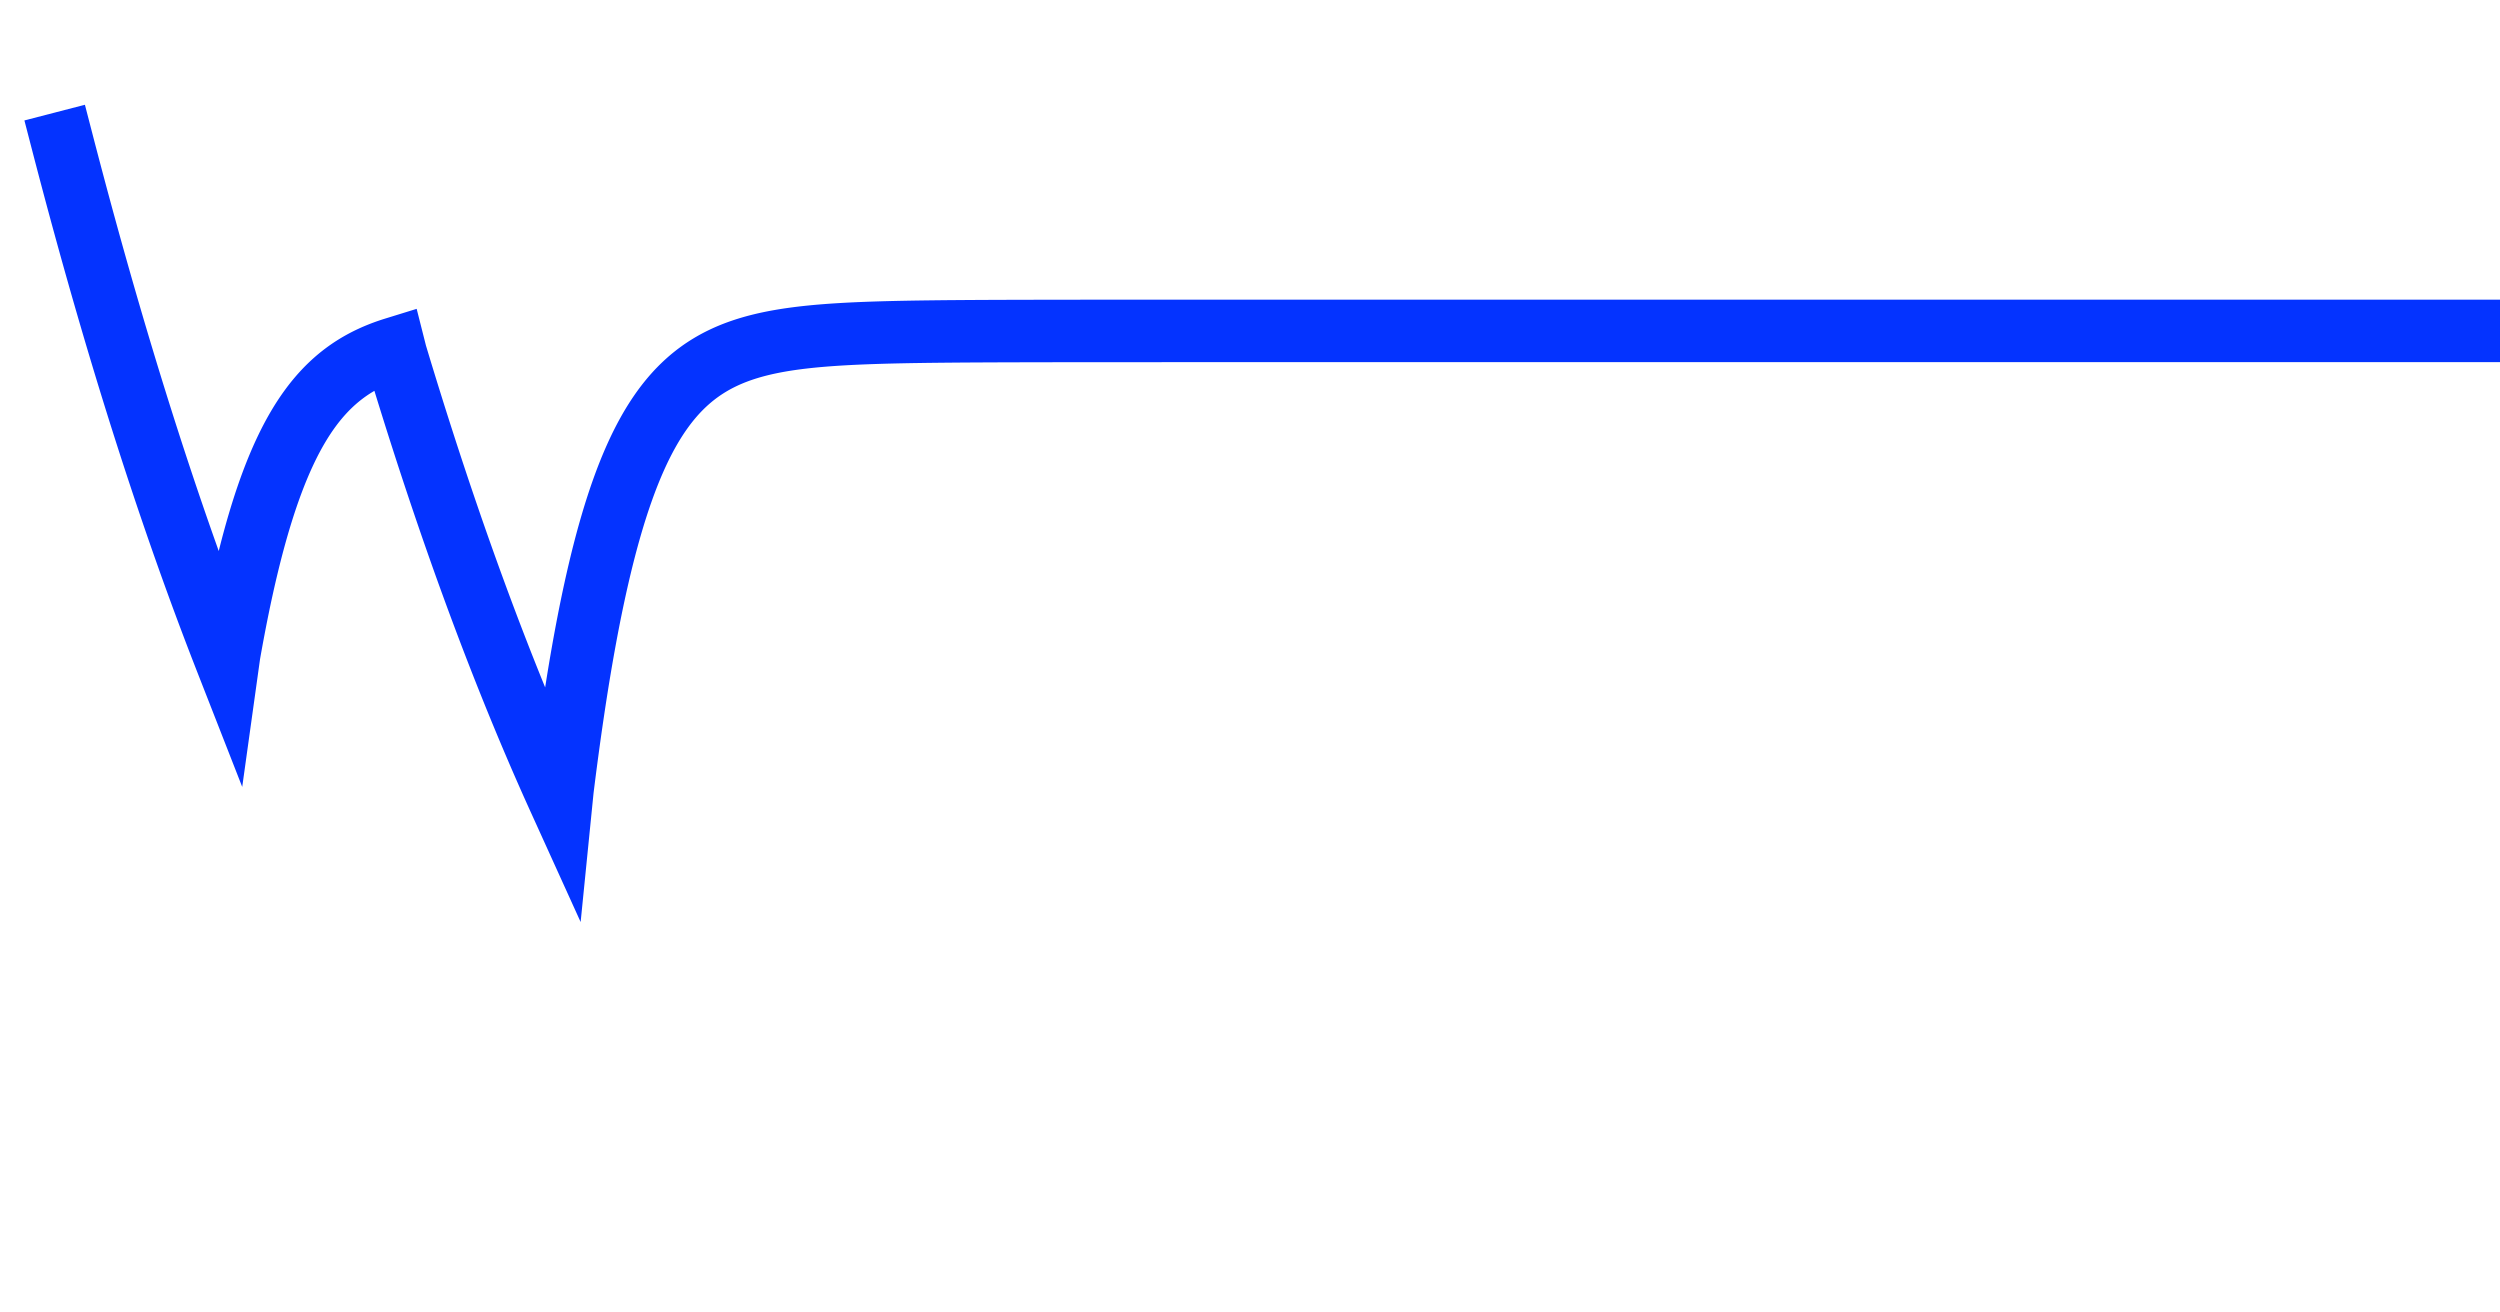 <svg class="svg-box-content" width="1200" height="630" style="
    /* border: solid; */
" version="1.1" xmlns="http://www.w3.org/2000/svg" xmlns:xlink="http://www.w3.org/1999/xlink"><g transform="scale(3)translate(10,-20)"><g><path d="M0,42.857L0.222,43.713L0.444,44.565L0.667,45.415L0.889,46.262L1.111,47.106L1.333,47.946L1.556,48.784L1.778,49.619L2,50.451L2.222,51.28L2.444,52.107L2.667,52.93L2.889,53.75L3.111,54.568L3.333,55.383L3.556,56.194L3.778,57.004L4,57.81L4.222,58.613L4.444,59.414L4.667,60.212L4.889,61.007L5.111,61.799L5.333,62.588L5.556,63.375L5.778,64.159L6,64.94L6.222,65.719L6.444,66.494L6.667,67.267L6.889,68.038L7.111,68.805L7.333,69.57L7.556,70.333L7.778,71.092L8,71.849L8.222,72.604L8.444,73.355L8.667,74.105L8.889,74.851L9.111,75.595L9.333,76.336L9.556,77.075L9.778,77.811L10,78.544L10.222,79.275L10.444,80.004L10.667,80.73L10.889,81.453L11.111,82.174L11.333,82.892L11.556,83.608L11.778,84.321L12,85.032L12.222,85.74L12.444,86.446L12.667,87.149L12.889,87.85L13.111,88.549L13.333,89.245L13.556,89.938L13.778,90.629L14,91.318L14.222,92.004L14.444,92.688L14.667,93.37L14.889,94.049L15.111,94.726L15.333,95.4L15.556,96.072L15.778,96.742L16,97.409L16.222,98.074L16.444,98.737L16.667,99.398L16.889,100.056L17.111,100.712L17.333,101.365L17.556,102.016L17.778,102.665L18,103.312L18.222,103.956L18.444,104.598L18.667,105.238L18.889,105.876L19.111,106.512L19.333,107.145L19.556,107.776L19.778,108.405L20,109.031L20.222,109.656L20.444,110.278L20.667,110.898L20.889,111.516L21.111,112.132L21.333,112.745L21.556,113.357L21.778,113.966L22,114.573L22.222,115.178L22.444,115.781L22.667,116.382L22.889,116.981L23.111,117.578L23.333,118.172L23.556,118.765L23.778,119.355L24,119.944L24.222,120.53L24.444,121.114L24.667,121.696L24.889,122.277L25.111,122.855L25.333,123.431L25.556,124.005L25.778,124.577L26,125.147L26.222,125.715L26.444,126.282L26.667,124.682L26.889,123.429L27.111,122.208L27.333,121.015L27.556,119.852L27.778,118.717L28,117.609L28.222,116.528L28.444,115.473L28.667,114.444L28.889,113.439L29.111,112.459L29.333,111.503L29.556,110.57L29.778,109.659L30,108.771L30.222,107.904L30.444,107.057L30.667,106.232L30.889,105.426L31.111,104.64L31.333,103.873L31.556,103.124L31.778,102.394L32,101.681L32.222,100.986L32.444,100.307L32.667,99.645L32.889,98.999L33.111,98.368L33.333,97.753L33.556,97.152L33.778,96.566L34,95.995L34.222,95.437L34.444,94.893L34.667,94.361L34.889,93.843L35.111,93.337L35.333,92.844L35.556,92.362L35.778,91.892L36,91.434L36.222,90.986L36.444,90.549L36.667,90.123L36.889,89.708L37.111,89.302L37.333,88.906L37.556,88.52L37.778,88.143L38,87.775L38.222,87.416L38.444,87.066L38.667,86.724L38.889,86.39L39.111,86.065L39.333,85.748L39.556,85.438L39.778,85.135L40,84.84L40.222,84.552L40.444,84.271L40.667,83.997L40.889,83.73L41.111,83.469L41.333,83.214L41.556,82.966L41.778,82.723L42,82.486L42.222,82.255L42.444,82.03L42.667,81.81L42.889,81.596L43.111,81.386L43.333,81.182L43.556,80.983L43.778,80.788L44,80.598L44.222,80.413L44.444,80.232L44.667,80.056L44.889,79.884L45.111,79.716L45.333,79.552L45.556,79.392L45.778,79.236L46,79.084L46.222,78.935L46.444,78.79L46.667,78.649L46.889,78.511L47.111,78.376L47.333,78.244L47.556,78.116L47.778,77.991L48,77.869L48.222,77.75L48.444,77.633L48.667,77.52L48.889,77.409L49.111,77.301L49.333,77.196L49.556,77.093L49.778,76.992L50,76.894L50.222,76.799L50.444,76.706L50.667,76.615L50.889,76.526L51.111,76.439L51.333,76.354L51.556,76.272L51.778,76.191L52,76.113L52.222,76.036L52.444,75.961L52.667,75.888L52.889,75.817L53.111,75.748L53.333,76.625L53.556,77.363L53.778,78.098L54,78.831L54.222,79.561L54.444,80.288L54.667,81.013L54.889,81.735L55.111,82.455L55.333,83.172L55.556,83.887L55.778,84.599L56,85.309L56.222,86.016L56.444,86.721L56.667,87.424L56.889,88.124L57.111,88.821L57.333,89.516L57.556,90.209L57.778,90.899L58,91.587L58.222,92.272L58.444,92.955L58.667,93.636L58.889,94.314L59.111,94.99L59.333,95.663L59.556,96.334L59.778,97.003L60,97.67L60.222,98.334L60.444,98.996L60.667,99.655L60.889,100.312L61.111,100.967L61.333,101.62L61.556,102.27L61.778,102.918L62,103.564L62.222,104.208L62.444,104.849L62.667,105.488L62.889,106.125L63.111,106.759L63.333,107.392L63.556,108.022L63.778,108.65L64,109.276L64.222,109.899L64.444,110.521L64.667,111.14L64.889,111.757L65.111,112.372L65.333,112.985L65.556,113.595L65.778,114.204L66,114.81L66.222,115.414L66.444,116.017L66.667,116.617L66.889,117.215L67.111,117.81L67.333,118.404L67.556,118.996L67.778,119.585L68,120.173L68.222,120.759L68.444,121.342L68.667,121.923L68.889,122.503L69.111,123.08L69.333,123.656L69.556,124.229L69.778,124.8L70,125.37L70.222,125.937L70.444,126.502L70.667,127.066L70.889,127.627L71.111,128.187L71.333,128.744L71.556,129.3L71.778,129.853L72,130.405L72.222,130.955L72.444,131.503L72.667,132.049L72.889,132.593L73.111,133.135L73.333,133.675L73.556,134.213L73.778,134.75L74,135.284L74.222,135.817L74.444,136.348L74.667,136.877L74.889,137.404L75.111,137.929L75.333,138.453L75.556,138.974L75.778,139.494L76,140.012L76.222,140.528L76.444,141.043L76.667,141.555L76.889,142.066L77.111,142.575L77.333,143.083L77.556,143.588L77.778,144.092L78,144.594L78.222,145.094L78.444,145.592L78.667,146.089L78.889,146.584L79.111,147.077L79.333,147.569L79.556,148.058L79.778,148.547L80,146.331L80.222,144.555L80.444,142.822L80.667,141.131L80.889,139.481L81.111,137.87L81.333,136.299L81.556,134.766L81.778,133.269L82,131.809L82.222,130.385L82.444,128.995L82.667,127.638L82.889,126.314L83.111,125.023L83.333,123.762L83.556,122.532L83.778,121.332L84,120.161L84.222,119.018L84.444,117.903L84.667,116.815L84.889,115.753L85.111,114.717L85.333,113.706L85.556,112.72L85.778,111.757L86,110.818L86.222,109.901L86.444,109.007L86.667,108.134L86.889,107.282L87.111,106.451L87.333,105.64L87.556,104.849L87.778,104.077L88,103.323L88.222,102.588L88.444,101.871L88.667,101.171L88.889,100.487L89.111,99.821L89.333,99.17L89.556,98.536L89.778,97.916L90,97.312L90.222,96.722L90.444,96.147L90.667,95.585L90.889,95.037L91.111,94.503L91.333,93.981L91.556,93.472L91.778,92.975L92,92.49L92.222,92.017L92.444,91.555L92.667,91.105L92.889,90.665L93.111,90.237L93.333,89.818L93.556,89.41L93.778,89.011L94,88.622L94.222,88.243L94.444,87.873L94.667,87.511L94.889,87.159L95.111,86.815L95.333,86.479L95.556,86.152L95.778,85.832L96,85.52L96.222,85.216L96.444,84.919L96.667,84.629L96.889,84.346L97.111,84.07L97.333,83.801L97.556,83.538L97.778,83.282L98,83.032L98.222,82.787L98.444,82.549L98.667,82.317L98.889,82.09L99.111,81.869L99.333,81.653L99.556,81.442L99.778,81.236L100,81.036L100.222,80.84L100.444,80.649L100.667,80.462L100.889,80.28L101.111,80.103L101.333,79.929L101.556,79.76L101.778,79.595L102,79.434L102.222,79.277L102.444,79.124L102.667,78.975L102.889,78.829L103.111,78.686L103.333,78.547L103.556,78.412L103.778,78.279L104,78.15L104.222,78.024L104.444,77.901L104.667,77.781L104.889,77.664L105.111,77.55L105.333,77.439L105.556,77.33L105.778,77.224L106,77.12L106.222,77.019L106.444,76.92L106.667,76.824L106.889,76.73L107.111,76.639L107.333,76.549L107.556,76.462L107.778,76.377L108,76.294L108.222,76.213L108.444,76.134L108.667,76.057L108.889,75.981L109.111,75.908L109.333,75.836L109.556,75.766L109.778,75.698L110,75.631L110.222,75.566L110.444,75.503L110.667,75.441L110.889,75.38L111.111,75.321L111.333,75.264L111.556,75.208L111.778,75.153L112,75.1L112.222,75.047L112.444,74.996L112.667,74.947L112.889,74.898L113.111,74.851L113.333,74.805L113.556,74.76L113.778,74.716L114,74.673L114.222,74.631L114.444,74.59L114.667,74.551L114.889,74.512L115.111,74.474L115.333,74.437L115.556,74.401L115.778,74.365L116,74.331L116.222,74.297L116.444,74.265L116.667,74.233L116.889,74.202L117.111,74.171L117.333,74.142L117.556,74.113L117.778,74.084L118,74.057L118.222,74.03L118.444,74.004L118.667,73.978L118.889,73.953L119.111,73.928L119.333,73.905L119.556,73.881L119.778,73.859L120,73.837L120.222,73.815L120.444,73.794L120.667,73.773L120.889,73.753L121.111,73.734L121.333,73.715L121.556,73.696L121.778,73.678L122,73.66L122.222,73.643L122.444,73.626L122.667,73.609L122.889,73.593L123.111,73.578L123.333,73.562L123.556,73.547L123.778,73.533L124,73.519L124.222,73.505L124.444,73.491L124.667,73.478L124.889,73.465L125.111,73.452L125.333,73.44L125.556,73.428L125.778,73.416L126,73.405L126.222,73.394L126.444,73.383L126.667,73.372L126.889,73.362L127.111,73.352L127.333,73.342L127.556,73.332L127.778,73.323L128,73.314L128.222,73.305L128.444,73.296L128.667,73.288L128.889,73.279L129.111,73.271L129.333,73.263L129.556,73.256L129.778,73.248L130,73.241L130.222,73.234L130.444,73.227L130.667,73.22L130.889,73.213L131.111,73.207L131.333,73.2L131.556,73.194L131.778,73.188L132,73.182L132.222,73.176L132.444,73.171L132.667,73.165L132.889,73.16L133.111,73.155L133.333,73.15L133.556,73.145L133.778,73.14L134,73.135L134.222,73.131L134.444,73.126L134.667,73.122L134.889,73.117L135.111,73.113L135.333,73.109L135.556,73.105L135.778,73.101L136,73.097L136.222,73.094L136.444,73.09L136.667,73.087L136.889,73.083L137.111,73.08L137.333,73.077L137.556,73.073L137.778,73.07L138,73.067L138.222,73.064L138.444,73.061L138.667,73.059L138.889,73.056L139.111,73.053L139.333,73.05L139.556,73.048L139.778,73.045L140,73.043L140.222,73.041L140.444,73.038L140.667,73.036L140.889,73.034L141.111,73.032L141.333,73.03L141.556,73.027L141.778,73.025L142,73.023L142.222,73.022L142.444,73.02L142.667,73.018L142.889,73.016L143.111,73.014L143.333,73.013L143.556,73.011L143.778,73.009L144,73.008L144.222,73.006L144.444,73.005L144.667,73.003L144.889,73.002L145.111,73.001L145.333,72.999L145.556,72.998L145.778,72.997L146,72.995L146.222,72.994L146.444,72.993L146.667,72.992L146.889,72.991L147.111,72.99L147.333,72.988L147.556,72.987L147.778,72.986L148,72.985L148.222,72.984L148.444,72.983L148.667,72.982L148.889,72.982L149.111,72.981L149.333,72.98L149.556,72.979L149.778,72.978L150,72.977L150.222,72.976L150.444,72.976L150.667,72.975L150.889,72.974L151.111,72.973L151.333,72.973L151.556,72.972L151.778,72.971L152,72.971L152.222,72.97L152.444,72.97L152.667,72.969L152.889,72.968L153.111,72.968L153.333,72.967L153.556,72.967L153.778,72.966L154,72.966L154.222,72.965L154.444,72.965L154.667,72.964L154.889,72.964L155.111,72.963L155.333,72.963L155.556,72.962L155.778,72.962L156,72.961L156.222,72.961L156.444,72.961L156.667,72.96L156.889,72.96L157.111,72.96L157.333,72.959L157.556,72.959L157.778,72.958L158,72.958L158.222,72.958L158.444,72.957L158.667,72.957L158.889,72.957L159.111,72.957L159.333,72.956L159.556,72.956L159.778,72.956L160,72.955L160.222,72.955L160.444,72.955L160.667,72.955L160.889,72.954L161.111,72.954L161.333,72.954L161.556,72.954L161.778,72.954L162,72.953L162.222,72.953L162.444,72.953L162.667,72.953L162.889,72.952L163.111,72.952L163.333,72.952L163.556,72.952L163.778,72.952L164,72.952L164.222,72.951L164.444,72.951L164.667,72.951L164.889,72.951L165.111,72.951L165.333,72.951L165.556,72.95L165.778,72.95L166,72.95L166.222,72.95L166.444,72.95L166.667,72.95L166.889,72.95L167.111,72.95L167.333,72.949L167.556,72.949L167.778,72.949L168,72.949L168.222,72.949L168.444,72.949L168.667,72.949L168.889,72.949L169.111,72.949L169.333,72.948L169.556,72.948L169.778,72.948L170,72.948L170.222,72.948L170.444,72.948L170.667,72.948L170.889,72.948L171.111,72.948L171.333,72.948L171.556,72.948L171.778,72.948L172,72.947L172.222,72.947L172.444,72.947L172.667,72.947L172.889,72.947L173.111,72.947L173.333,72.947L173.556,72.947L173.778,72.947L174,72.947L174.222,72.947L174.444,72.947L174.667,72.947L174.889,72.947L175.111,72.947L175.333,72.947L175.556,72.947L175.778,72.947L176,72.946L176.222,72.946L176.444,72.946L176.667,72.946L176.889,72.946L177.111,72.946L177.333,72.946L177.556,72.946L177.778,72.946L178,72.946L178.222,72.946L178.444,72.946L178.667,72.946L178.889,72.946L179.111,72.946L179.333,72.946L179.556,72.946L179.778,72.946L180,72.946L180.222,72.946L180.444,72.946L180.667,72.946L180.889,72.946L181.111,72.946L181.333,72.946L181.556,72.946L181.778,72.946L182,72.946L182.222,72.946L182.444,72.946L182.667,72.945L182.889,72.945L183.111,72.945L183.333,72.945L183.556,72.945L183.778,72.945L184,72.945L184.222,72.945L184.444,72.945L184.667,72.945L184.889,72.945L185.111,72.945L185.333,72.945L185.556,72.945L185.778,72.945L186,72.945L186.222,72.945L186.444,72.945L186.667,72.945L186.889,72.945L187.111,72.945L187.333,72.945L187.556,72.945L187.778,72.945L188,72.945L188.222,72.945L188.444,72.945L188.667,72.945L188.889,72.945L189.111,72.945L189.333,72.945L189.556,72.945L189.778,72.945L190,72.945L190.222,72.945L190.444,72.945L190.667,72.945L190.889,72.945L191.111,72.945L191.333,72.945L191.556,72.945L191.778,72.945L192,72.945L192.222,72.945L192.444,72.945L192.667,72.945L192.889,72.945L193.111,72.945L193.333,72.945L193.556,72.945L193.778,72.945L194,72.945L194.222,72.945L194.444,72.945L194.667,72.945L194.889,72.945L195.111,72.945L195.333,72.945L195.556,72.945L195.778,72.945L196,72.945L196.222,72.945L196.444,72.945L196.667,72.945L196.889,72.945L197.111,72.945L197.333,72.945L197.556,72.945L197.778,72.945L198,72.945L198.222,72.945L198.444,72.945L198.667,72.945L198.889,72.945L199.111,72.945L199.333,72.945L199.556,72.945L199.778,72.945L200,72.945L200.222,72.945L200.444,72.945L200.667,72.945L200.889,72.945L201.111,72.945L201.333,72.945L201.556,72.945L201.778,72.945L202,72.945L202.222,72.945L202.444,72.945L202.667,72.945L202.889,72.945L203.111,72.945L203.333,72.945L203.556,72.945L203.778,72.945L204,72.945L204.222,72.945L204.444,72.945L204.667,72.945L204.889,72.945L205.111,72.945L205.333,72.945L205.556,72.945L205.778,72.945L206,72.945L206.222,72.945L206.444,72.945L206.667,72.945L206.889,72.945L207.111,72.945L207.333,72.945L207.556,72.945L207.778,72.945L208,72.945L208.222,72.945L208.444,72.945L208.667,72.945L208.889,72.945L209.111,72.945L209.333,72.945L209.556,72.945L209.778,72.945L210,72.945L210.222,72.945L210.444,72.945L210.667,72.945L210.889,72.945L211.111,72.945L211.333,72.945L211.556,72.945L211.778,72.945L212,72.945L212.222,72.945L212.444,72.945L212.667,72.945L212.889,72.945L213.111,72.945L213.333,72.945L213.556,72.945L213.778,72.945L214,72.945L214.222,72.945L214.444,72.945L214.667,72.945L214.889,72.945L215.111,72.945L215.333,72.945L215.556,72.945L215.778,72.945L216,72.945L216.222,72.945L216.444,72.945L216.667,72.945L216.889,72.945L217.111,72.945L217.333,72.945L217.556,72.945L217.778,72.945L218,72.945L218.222,72.945L218.444,72.945L218.667,72.945L218.889,72.945L219.111,72.945L219.333,72.945L219.556,72.945L219.778,72.945L220,72.945L220.222,72.945L220.444,72.945L220.667,72.945L220.889,72.945L221.111,72.945L221.333,72.945L221.556,72.945L221.778,72.945L222,72.945L222.222,72.945L222.444,72.945L222.667,72.945L222.889,72.945L223.111,72.945L223.333,72.945L223.556,72.945L223.778,72.945L224,72.945L224.222,72.945L224.444,72.945L224.667,72.945L224.889,72.945L225.111,72.945L225.333,72.945L225.556,72.945L225.778,72.945L226,72.945L226.222,72.945L226.444,72.945L226.667,72.945L226.889,72.945L227.111,72.945L227.333,72.945L227.556,72.945L227.778,72.945L228,72.945L228.222,72.945L228.444,72.945L228.667,72.945L228.889,72.945L229.111,72.945L229.333,72.945L229.556,72.945L229.778,72.945L230,72.945L230.222,72.945L230.444,72.945L230.667,72.945L230.889,72.945L231.111,72.945L231.333,72.945L231.556,72.945L231.778,72.945L232,72.945L232.222,72.945L232.444,72.945L232.667,72.945L232.889,72.945L233.111,72.945L233.333,72.945L233.556,72.945L233.778,72.945L234,72.945L234.222,72.945L234.444,72.945L234.667,72.945L234.889,72.945L235.111,72.945L235.333,72.945L235.556,72.945L235.778,72.945L236,72.945L236.222,72.945L236.444,72.945L236.667,72.945L236.889,72.945L237.111,72.945L237.333,72.945L237.556,72.945L237.778,72.945L238,72.945L238.222,72.945L238.444,72.945L238.667,72.945L238.889,72.945L239.111,72.945L239.333,72.945L239.556,72.945L239.778,72.945L240,72.945L240.222,72.945L240.444,72.945L240.667,72.945L240.889,72.945L241.111,72.945L241.333,72.945L241.556,72.945L241.778,72.945L242,72.945L242.222,72.945L242.444,72.945L242.667,72.945L242.889,72.945L243.111,72.945L243.333,72.945L243.556,72.945L243.778,72.945L244,72.945L244.222,72.945L244.444,72.945L244.667,72.945L244.889,72.945L245.111,72.945L245.333,72.945L245.556,72.945L245.778,72.945L246,72.945L246.222,72.945L246.444,72.945L246.667,72.945L246.889,72.945L247.111,72.945L247.333,72.945L247.556,72.945L247.778,72.945L248,72.945L248.222,72.945L248.444,72.945L248.667,72.945L248.889,72.945L249.111,72.945L249.333,72.945L249.556,72.945L249.778,72.945L250,72.945L250.222,72.945L250.444,72.945L250.667,72.945L250.889,72.945L251.111,72.945L251.333,72.945L251.556,72.945L251.778,72.945L252,72.945L252.222,72.945L252.444,72.945L252.667,72.945L252.889,72.945L253.111,72.945L253.333,72.945L253.556,72.945L253.778,72.945L254,72.945L254.222,72.945L254.444,72.945L254.667,72.945L254.889,72.945L255.111,72.945L255.333,72.945L255.556,72.945L255.778,72.945L256,72.945L256.222,72.945L256.444,72.945L256.667,72.945L256.889,72.945L257.111,72.945L257.333,72.945L257.556,72.945L257.778,72.945L258,72.945L258.222,72.945L258.444,72.945L258.667,72.945L258.889,72.945L259.111,72.945L259.333,72.945L259.556,72.945L259.778,72.945L260,72.945L260.222,72.945L260.444,72.945L260.667,72.945L260.889,72.945L261.111,72.945L261.333,72.945L261.556,72.945L261.778,72.945L262,72.945L262.222,72.945L262.444,72.945L262.667,72.945L262.889,72.945L263.111,72.945L263.333,72.945L263.556,72.945L263.778,72.945L264,72.945L264.222,72.945L264.444,72.945L264.667,72.945L264.889,72.945L265.111,72.945L265.333,72.945L265.556,72.945L265.778,72.945L266,72.945L266.222,72.945L266.444,72.945L266.667,72.945L266.889,72.945L267.111,72.945L267.333,72.945L267.556,72.945L267.778,72.945L268,72.945L268.222,72.945L268.444,72.945L268.667,72.945L268.889,72.945L269.111,72.945L269.333,72.945L269.556,72.945L269.778,72.945L270,72.945L270.222,72.945L270.444,72.945L270.667,72.945L270.889,72.945L271.111,72.945L271.333,72.945L271.556,72.945L271.778,72.945L272,72.945L272.222,72.945L272.444,72.945L272.667,72.945L272.889,72.945L273.111,72.945L273.333,72.945L273.556,72.945L273.778,72.945L274,72.945L274.222,72.945L274.444,72.945L274.667,72.945L274.889,72.945L275.111,72.945L275.333,72.945L275.556,72.945L275.778,72.945L276,72.945L276.222,72.945L276.444,72.945L276.667,72.945L276.889,72.945L277.111,72.945L277.333,72.945L277.556,72.945L277.778,72.945L278,72.945L278.222,72.945L278.444,72.945L278.667,72.945L278.889,72.945L279.111,72.945L279.333,72.945L279.556,72.945L279.778,72.945L280,72.945L280.222,72.945L280.444,72.945L280.667,72.945L280.889,72.945L281.111,72.945L281.333,72.945L281.556,72.945L281.778,72.945L282,72.945L282.222,72.945L282.444,72.945L282.667,72.945L282.889,72.945L283.111,72.945L283.333,72.945L283.556,72.945L283.778,72.945L284,72.945L284.222,72.945L284.444,72.945L284.667,72.945L284.889,72.945L285.111,72.945L285.333,72.945L285.556,72.945L285.778,72.945L286,72.945L286.222,72.945L286.444,72.945L286.667,72.945L286.889,72.945L287.111,72.945L287.333,72.945L287.556,72.945L287.778,72.945L288,72.945L288.222,72.945L288.444,72.945L288.667,72.945L288.889,72.945L289.111,72.945L289.333,72.945L289.556,72.945L289.778,72.945L290,72.945L290.222,72.945L290.444,72.945L290.667,72.945L290.889,72.945L291.111,72.945L291.333,72.945L291.556,72.945L291.778,72.945L292,72.945L292.222,72.945L292.444,72.945L292.667,72.945L292.889,72.945L293.111,72.945L293.333,72.945L293.556,72.945L293.778,72.945L294,72.945L294.222,72.945L294.444,72.945L294.667,72.945L294.889,72.945L295.111,72.945L295.333,72.945L295.556,72.945L295.778,72.945L296,72.945L296.222,72.945L296.444,72.945L296.667,72.945L296.889,72.945L297.111,72.945L297.333,72.945L297.556,72.945L297.778,72.945L298,72.945L298.222,72.945L298.444,72.945L298.667,72.945L298.889,72.945L299.111,72.945L299.333,72.945L299.556,72.945L299.778,72.945L300,72.945L300.222,72.945L300.444,72.945L300.667,72.945L300.889,72.945L301.111,72.945L301.333,72.945L301.556,72.945L301.778,72.945L302,72.945L302.222,72.945L302.444,72.945L302.667,72.945L302.889,72.945L303.111,72.945L303.333,72.945L303.556,72.945L303.778,72.945L304,72.945L304.222,72.945L304.444,72.945L304.667,72.945L304.889,72.945L305.111,72.945L305.333,72.945L305.556,72.945L305.778,72.945L306,72.945L306.222,72.945L306.444,72.945L306.667,72.945L306.889,72.945L307.111,72.945L307.333,72.945L307.556,72.945L307.778,72.945L308,72.945L308.222,72.945L308.444,72.945L308.667,72.945L308.889,72.945L309.111,72.945L309.333,72.945L309.556,72.945L309.778,72.945L310,72.945L310.222,72.945L310.444,72.945L310.667,72.945L310.889,72.945L311.111,72.945L311.333,72.945L311.556,72.945L311.778,72.945L312,72.945L312.222,72.945L312.444,72.945L312.667,72.945L312.889,72.945L313.111,72.945L313.333,72.945L313.556,72.945L313.778,72.945L314,72.945L314.222,72.945L314.444,72.945L314.667,72.945L314.889,72.945L315.111,72.945L315.333,72.945L315.556,72.945L315.778,72.945L316,72.945L316.222,72.945L316.444,72.945L316.667,72.945L316.889,72.945L317.111,72.945L317.333,72.945L317.556,72.945L317.778,72.945L318,72.945L318.222,72.945L318.444,72.945L318.667,72.945L318.889,72.945L319.111,72.945L319.333,72.945L319.556,72.945L319.778,72.945L320,72.945L320.222,72.945L320.444,72.945L320.667,72.945L320.889,72.945L321.111,72.945L321.333,72.945L321.556,72.945L321.778,72.945L322,72.945L322.222,72.945L322.444,72.945L322.667,72.945L322.889,72.945L323.111,72.945L323.333,72.945L323.556,72.945L323.778,72.945L324,72.945L324.222,72.945L324.444,72.945L324.667,72.945L324.889,72.945L325.111,72.945L325.333,72.945L325.556,72.945L325.778,72.945L326,72.945L326.222,72.945L326.444,72.945L326.667,72.945L326.889,72.945L327.111,72.945L327.333,72.945L327.556,72.945L327.778,72.945L328,72.945L328.222,72.945L328.444,72.945L328.667,72.945L328.889,72.945L329.111,72.945L329.333,72.945L329.556,72.945L329.778,72.945L330,72.945L330.222,72.945L330.444,72.945L330.667,72.945L330.889,72.945L331.111,72.945L331.333,72.945L331.556,72.945L331.778,72.945L332,72.945L332.222,72.945L332.444,72.945L332.667,72.945L332.889,72.945L333.111,72.945L333.333,72.945L333.556,72.945L333.778,72.945L334,72.945L334.222,72.945L334.444,72.945L334.667,72.945L334.889,72.945L335.111,72.945L335.333,72.945L335.556,72.945L335.778,72.945L336,72.945L336.222,72.945L336.444,72.945L336.667,72.945L336.889,72.945L337.111,72.945L337.333,72.945L337.556,72.945L337.778,72.945L338,72.945L338.222,72.945L338.444,72.945L338.667,72.945L338.889,72.945L339.111,72.945L339.333,72.945L339.556,72.945L339.778,72.945L340,72.945L340.222,72.945L340.444,72.945L340.667,72.945L340.889,72.945L341.111,72.945L341.333,72.945L341.556,72.945L341.778,72.945L342,72.945L342.222,72.945L342.444,72.945L342.667,72.945L342.889,72.945L343.111,72.945L343.333,72.945L343.556,72.945L343.778,72.945L344,72.945L344.222,72.945L344.444,72.945L344.667,72.945L344.889,72.945L345.111,72.945L345.333,72.945L345.556,72.945L345.778,72.945L346,72.945L346.222,72.945L346.444,72.945L346.667,72.945L346.889,72.945L347.111,72.945L347.333,72.945L347.556,72.945L347.778,72.945L348,72.945L348.222,72.945L348.444,72.945L348.667,72.945L348.889,72.945L349.111,72.945L349.333,72.945L349.556,72.945L349.778,72.945L350,72.945L350.222,72.945L350.444,72.945L350.667,72.945L350.889,72.945L351.111,72.945L351.333,72.945L351.556,72.945L351.778,72.945L352,72.945L352.222,72.945L352.444,72.945L352.667,72.945L352.889,72.945L353.111,72.945L353.333,72.945L353.556,72.945L353.778,72.945L354,72.945L354.222,72.945L354.444,72.945L354.667,72.945L354.889,72.945L355.111,72.945L355.333,72.945L355.556,72.945L355.778,72.945L356,72.945L356.222,72.945L356.444,72.945L356.667,72.945L356.889,72.945L357.111,72.945L357.333,72.945L357.556,72.945L357.778,72.945L358,72.945L358.222,72.945L358.444,72.945L358.667,72.945L358.889,72.945L359.111,72.945L359.333,72.945L359.556,72.945L359.778,72.945L360,72.945L360.222,72.945L360.444,72.945L360.667,72.945L360.889,72.945L361.111,72.945L361.333,72.945L361.556,72.945L361.778,72.945L362,72.945L362.222,72.945L362.444,72.945L362.667,72.945L362.889,72.945L363.111,72.945L363.333,72.945L363.556,72.945L363.778,72.945L364,72.945L364.222,72.945L364.444,72.945L364.667,72.945L364.889,72.945L365.111,72.945L365.333,72.945L365.556,72.945L365.778,72.945L366,72.945L366.222,72.945L366.444,72.945L366.667,72.945L366.889,72.945L367.111,72.945L367.333,72.945L367.556,72.945L367.778,72.945L368,72.945L368.222,72.945L368.444,72.945L368.667,72.945L368.889,72.945L369.111,72.945L369.333,72.945L369.556,72.945L369.778,72.945L370,72.945L370.222,72.945L370.444,72.945L370.667,72.945L370.889,72.945L371.111,72.945L371.333,72.945L371.556,72.945L371.778,72.945L372,72.945L372.222,72.945L372.444,72.945L372.667,72.945L372.889,72.945L373.111,72.945L373.333,72.945L373.556,72.945L373.778,72.945L374,72.945L374.222,72.945L374.444,72.945L374.667,72.945L374.889,72.945L375.111,72.945L375.333,72.945L375.556,72.945L375.778,72.945L376,72.945L376.222,72.945L376.444,72.945L376.667,72.945L376.889,72.945L377.111,72.945L377.333,72.945L377.556,72.945L377.778,72.945L378,72.945L378.222,72.945L378.444,72.945L378.667,72.945L378.889,72.945L379.111,72.945L379.333,72.945L379.556,72.945L379.778,72.945L380,72.945L380.222,72.945L380.444,72.945L380.667,72.945L380.889,72.945L381.111,72.945L381.333,72.945L381.556,72.945L381.778,72.945L382,72.945L382.222,72.945L382.444,72.945L382.667,72.945L382.889,72.945L383.111,72.945L383.333,72.945L383.556,72.945L383.778,72.945L384,72.945L384.222,72.945L384.444,72.945L384.667,72.945L384.889,72.945L385.111,72.945L385.333,72.945L385.556,72.945L385.778,72.945L386,72.945L386.222,72.945L386.444,72.945L386.667,72.945L386.889,72.945L387.111,72.945L387.333,72.945L387.556,72.945L387.778,72.945L388,72.945L388.222,72.945L388.444,72.945L388.667,72.945L388.889,72.945L389.111,72.945L389.333,72.945L389.556,72.945L389.778,72.945L390,72.945L390.222,72.945L390.444,72.945L390.667,72.945L390.889,72.945L391.111,72.945L391.333,72.945L391.556,72.945L391.778,72.945L392,72.945L392.222,72.945L392.444,72.945L392.667,72.945L392.889,72.945L393.111,72.945L393.333,72.945L393.556,72.945L393.778,72.945L394,72.945L394.222,72.945L394.444,72.945L394.667,72.945L394.889,72.945L395.111,72.945L395.333,72.945L395.556,72.945L395.778,72.945L396,72.945L396.222,72.945L396.444,72.945L396.667,72.945L396.889,72.945L397.111,72.945L397.333,72.945L397.556,72.945L397.778,72.945L398,72.945L398.222,72.945L398.444,72.945L398.667,72.945L398.889,72.945L399.111,72.945L399.333,72.945L399.556,72.945L399.778,72.945L400,72.945L400.222,72.945L400.444,72.945L400.667,72.945L400.889,72.945L401.111,72.945L401.333,72.945L401.556,72.945L401.778,72.945L402,72.945L402.222,72.945L402.444,72.945L402.667,72.945L402.889,72.945L403.111,72.945L403.333,72.945L403.556,72.945L403.778,72.945L404,72.945L404.222,72.945L404.444,72.945L404.667,72.945L404.889,72.945L405.111,72.945L405.333,72.945L405.556,72.945L405.778,72.945L406,72.945L406.222,72.945L406.444,72.945L406.667,72.945L406.889,72.945L407.111,72.945L407.333,72.945L407.556,72.945L407.778,72.945L408,72.945L408.222,72.945L408.444,72.945L408.667,72.945L408.889,72.945L409.111,72.945L409.333,72.945L409.556,72.945L409.778,72.945L410,72.945L410.222,72.945L410.444,72.945L410.667,72.945L410.889,72.945L411.111,72.945L411.333,72.945L411.556,72.945L411.778,72.945L412,72.945L412.222,72.945L412.444,72.945L412.667,72.945L412.889,72.945L413.111,72.945L413.333,72.945L413.556,72.945L413.778,72.945L414,72.945L414.222,72.945L414.444,72.945L414.667,72.945L414.889,72.945L415.111,72.945L415.333,72.945L415.556,72.945L415.778,72.945L416,72.945L416.222,72.945L416.444,72.945L416.667,72.945L416.889,72.945L417.111,72.945L417.333,72.945L417.556,72.945L417.778,72.945L418,72.945L418.222,72.945L418.444,72.945L418.667,72.945L418.889,72.945L419.111,72.945L419.333,72.945L419.556,72.945L419.778,72.945L420,72.945L420.222,72.945L420.444,72.945L420.667,72.945L420.889,72.945L421.111,72.945L421.333,72.945L421.556,72.945L421.778,72.945L422,72.945L422.222,72.945L422.444,72.945L422.667,72.945L422.889,72.945L423.111,72.945L423.333,72.945L423.556,72.945L423.778,72.945L424,72.945L424.222,72.945L424.444,72.945L424.667,72.945L424.889,72.945L425.111,72.945L425.333,72.945L425.556,72.945L425.778,72.945L426,72.945L426.222,72.945L426.444,72.945L426.667,72.945L426.889,72.945L427.111,72.945L427.333,72.945L427.556,72.945L427.778,72.945L428,72.945L428.222,72.945L428.444,72.945L428.667,72.945L428.889,72.945L429.111,72.945L429.333,72.945L429.556,72.945L429.778,72.945L430,72.945L430.222,72.945L430.444,72.945L430.667,72.945L430.889,72.945L431.111,72.945L431.333,72.945L431.556,72.945L431.778,72.945L432,72.945L432.222,72.945L432.444,72.945L432.667,72.945L432.889,72.945L433.111,72.945L433.333,72.945L433.556,72.945L433.778,72.945L434,72.945L434.222,72.945L434.444,72.945L434.667,72.945L434.889,72.945L435.111,72.945L435.333,72.945L435.556,72.945L435.778,72.945L436,72.945L436.222,72.945L436.444,72.945L436.667,72.945L436.889,72.945L437.111,72.945L437.333,72.945L437.556,72.945L437.778,72.945L438,72.945L438.222,72.945L438.444,72.945L438.667,72.945L438.889,72.945L439.111,72.945L439.333,72.945L439.556,72.945L439.778,72.945L440,72.945L440.222,72.945L440.444,72.945L440.667,72.945L440.889,72.945L441.111,72.945L441.333,72.945L441.556,72.945L441.778,72.945L442,72.945L442.222,72.945L442.444,72.945L442.667,72.945L442.889,72.945L443.111,72.945L443.333,72.945L443.556,72.945L443.778,72.945L444,72.945L444.222,72.945L444.444,72.945L444.667,72.945L444.889,72.945L445.111,72.945L445.333,72.945L445.556,72.945L445.778,72.945L446,72.945L446.222,72.945L446.444,72.945L446.667,72.945L446.889,72.945L447.111,72.945L447.333,72.945L447.556,72.945L447.778,72.945L448,72.945L448.222,72.945L448.444,72.945L448.667,72.945L448.889,72.945L449.111,72.945L449.333,72.945L449.556,72.945L449.778,72.945L450,72.945L450.222,72.945L450.444,72.945L450.667,72.945L450.889,72.945L451.111,72.945L451.333,72.945L451.556,72.945L451.778,72.945L452,72.945L452.222,72.945L452.444,72.945L452.667,72.945L452.889,72.945L453.111,72.945L453.333,72.945L453.556,72.945L453.778,72.945L454,72.945L454.222,72.945L454.444,72.945L454.667,72.945L454.889,72.945L455.111,72.945L455.333,72.945L455.556,72.945L455.778,72.945L456,72.945L456.222,72.945L456.444,72.945L456.667,72.945L456.889,72.945L457.111,72.945L457.333,72.945L457.556,72.945L457.778,72.945L458,72.945L458.222,72.945L458.444,72.945L458.667,72.945L458.889,72.945L459.111,72.945L459.333,72.945L459.556,72.945L459.778,72.945L460,72.945L460.222,72.945L460.444,72.945L460.667,72.945L460.889,72.945L461.111,72.945L461.333,72.945L461.556,72.945L461.778,72.945L462,72.945L462.222,72.945L462.444,72.945L462.667,72.945L462.889,72.945L463.111,72.945L463.333,72.945L463.556,72.945L463.778,72.945L464,72.945L464.222,72.945L464.444,72.945L464.667,72.945L464.889,72.945L465.111,72.945L465.333,72.945L465.556,72.945L465.778,72.945L466,72.945L466.222,72.945L466.444,72.945L466.667,72.945L466.889,72.945L467.111,72.945L467.333,72.945L467.556,72.945L467.778,72.945L468,72.945L468.222,72.945L468.444,72.945L468.667,72.945L468.889,72.945L469.111,72.945L469.333,72.945L469.556,72.945L469.778,72.945L470,72.945L470.222,72.945L470.444,72.945L470.667,72.945L470.889,72.945L471.111,72.945L471.333,72.945L471.556,72.945L471.778,72.945L472,72.945L472.222,72.945L472.444,72.945L472.667,72.945L472.889,72.945L473.111,72.945L473.333,72.945L473.556,72.945L473.778,72.945L474,72.945L474.222,72.945L474.444,72.945L474.667,72.945L474.889,72.945L475.111,72.945L475.333,72.945L475.556,72.945L475.778,72.945L476,72.945L476.222,72.945L476.444,72.945L476.667,72.945L476.889,72.945L477.111,72.945L477.333,72.945L477.556,72.945L477.778,72.945L478,72.945L478.222,72.945L478.444,72.945L478.667,72.945L478.889,72.945L479.111,72.945L479.333,72.945L479.556,72.945L479.778,72.945L480,72.945L480.222,72.945L480.444,72.945L480.667,72.945L480.889,72.945L481.111,72.945L481.333,72.945L481.556,72.945L481.778,72.945L482,72.945L482.222,72.945L482.444,72.945L482.667,72.945L482.889,72.945L483.111,72.945L483.333,72.945L483.556,72.945L483.778,72.945L484,72.945L484.222,72.945L484.444,72.945L484.667,72.945L484.889,72.945L485.111,72.945L485.333,72.945L485.556,72.945L485.778,72.945L486,72.945L486.222,72.945L486.444,72.945L486.667,72.945L486.889,72.945L487.111,72.945L487.333,72.945L487.556,72.945L487.778,72.945L488,72.945L488.222,72.945L488.444,72.945L488.667,72.945L488.889,72.945L489.111,72.945L489.333,72.945L489.556,72.945L489.778,72.945L490,72.945L490.222,72.945L490.444,72.945L490.667,72.945L490.889,72.945L491.111,72.945L491.333,72.945L491.556,72.945L491.778,72.945L492,72.945L492.222,72.945L492.444,72.945L492.667,72.945L492.889,72.945L493.111,72.945L493.333,72.945L493.556,72.945L493.778,72.945L494,72.945L494.222,72.945L494.444,72.945L494.667,72.945L494.889,72.945L495.111,72.945L495.333,72.945L495.556,72.945L495.778,72.945L496,72.945L496.222,72.945L496.444,72.945L496.667,72.945L496.889,72.945L497.111,72.945L497.333,72.945L497.556,72.945L497.778,72.945L498,72.945L498.222,72.945L498.444,72.945L498.667,72.945L498.889,72.945L499.111,72.945L499.333,72.945L499.556,72.945L499.778,72.945L500,72.945L500.222,72.945L500.444,72.945L500.667,72.945L500.889,72.945L501.111,72.945L501.333,72.945L501.556,72.945L501.778,72.945L502,72.945L502.222,72.945L502.444,72.945L502.667,72.945L502.889,72.945L503.111,72.945L503.333,72.945L503.556,72.945L503.778,72.945L504,72.945L504.222,72.945L504.444,72.945L504.667,72.945L504.889,72.945L505.111,72.945L505.333,72.945L505.556,72.945L505.778,72.945L506,72.945L506.222,72.945L506.444,72.945L506.667,72.945L506.889,72.945L507.111,72.945L507.333,72.945L507.556,72.945L507.778,72.945L508,72.945L508.222,72.945L508.444,72.945L508.667,72.945L508.889,72.945L509.111,72.945L509.333,72.945L509.556,72.945L509.778,72.945L510,72.945L510.222,72.945L510.444,72.945L510.667,72.945L510.889,72.945L511.111,72.945L511.333,72.945L511.556,72.945L511.778,72.945L512,72.945L512.222,72.945L512.444,72.945L512.667,72.945L512.889,72.945L513.111,72.945L513.333,72.945L513.556,72.945L513.778,72.945L514,72.945L514.222,72.945L514.444,72.945L514.667,72.945L514.889,72.945L515.111,72.945L515.333,72.945L515.556,72.945L515.778,72.945L516,72.945L516.222,72.945L516.444,72.945L516.667,72.945L516.889,72.945L517.111,72.945L517.333,72.945L517.556,72.945L517.778,72.945L518,72.945L518.222,72.945L518.444,72.945L518.667,72.945L518.889,72.945L519.111,72.945L519.333,72.945L519.556,72.945L519.778,72.945L520,72.945L520.222,72.945L520.444,72.945L520.667,72.945L520.889,72.945L521.111,72.945L521.333,72.945L521.556,72.945L521.778,72.945L522,72.945L522.222,72.945L522.444,72.945L522.667,72.945L522.889,72.945L523.111,72.945L523.333,72.945L523.556,72.945L523.778,72.945L524,72.945L524.222,72.945L524.444,72.945L524.667,72.945L524.889,72.945L525.111,72.945L525.333,72.945L525.556,72.945L525.778,72.945L526,72.945L526.222,72.945L526.444,72.945L526.667,72.945L526.889,72.945L527.111,72.945L527.333,72.945L527.556,72.945L527.778,72.945L528,72.945L528.222,72.945L528.444,72.945L528.667,72.945L528.889,72.945L529.111,72.945L529.333,72.945L529.556,72.945L529.778,72.945L530,72.945L530.222,72.945L530.444,72.945L530.667,72.945L530.889,72.945L531.111,72.945L531.333,72.945L531.556,72.945L531.778,72.945L532,72.945L532.222,72.945L532.444,72.945L532.667,72.945L532.889,72.945L533.111,72.945L533.333,72.945L533.556,72.945L533.778,72.945L534,72.945L534.222,72.945L534.444,72.945L534.667,72.945L534.889,72.945L535.111,72.945L535.333,72.945L535.556,72.945L535.778,72.945L536,72.945L536.222,72.945L536.444,72.945L536.667,72.945L536.889,72.945L537.111,72.945L537.333,72.945L537.556,72.945L537.778,72.945L538,72.945L538.222,72.945L538.444,72.945L538.667,72.945L538.889,72.945L539.111,72.945L539.333,72.945L539.556,72.945L539.778,72.945L540,72.945L540.222,72.945L540.444,72.945L540.667,72.945L540.889,72.945L541.111,72.945L541.333,72.945L541.556,72.945L541.778,72.945L542,72.945L542.222,72.945L542.444,72.945L542.667,72.945L542.889,72.945L543.111,72.945L543.333,72.945L543.556,72.945L543.778,72.945L544,72.945L544.222,72.945L544.444,72.945L544.667,72.945L544.889,72.945L545.111,72.945L545.333,72.945L545.556,72.945L545.778,72.945L546,72.945L546.222,72.945L546.444,72.945L546.667,72.945L546.889,72.945L547.111,72.945L547.333,72.945L547.556,72.945L547.778,72.945L548,72.945L548.222,72.945L548.444,72.945L548.667,72.945L548.889,72.945L549.111,72.945L549.333,72.945L549.556,72.945L549.778,72.945L550,72.945L550.222,72.945L550.444,72.945L550.667,72.945L550.889,72.945L551.111,72.945L551.333,72.945L551.556,72.945L551.778,72.945L552,72.945L552.222,72.945L552.444,72.945L552.667,72.945L552.889,72.945L553.111,72.945L553.333,72.945L553.556,72.945L553.778,72.945L554,72.945L554.222,72.945L554.444,72.945L554.667,72.945L554.889,72.945L555.111,72.945L555.333,72.945L555.556,72.945L555.778,72.945L556,72.945L556.222,72.945L556.444,72.945L556.667,72.945L556.889,72.945L557.111,72.945L557.333,72.945L557.556,72.945L557.778,72.945L558,72.945L558.222,72.945L558.444,72.945L558.667,72.945L558.889,72.945L559.111,72.945L559.333,72.945L559.556,72.945L559.778,72.945L560,72.945L560.222,72.945L560.444,72.945L560.667,72.945L560.889,72.945L561.111,72.945L561.333,72.945L561.556,72.945L561.778,72.945L562,72.945L562.222,72.945L562.444,72.945L562.667,72.945L562.889,72.945L563.111,72.945L563.333,72.945L563.556,72.945L563.778,72.945L564,72.945L564.222,72.945L564.444,72.945L564.667,72.945L564.889,72.945L565.111,72.945L565.333,72.945L565.556,72.945L565.778,72.945L566,72.945L566.222,72.945L566.444,72.945L566.667,72.945L566.889,72.945L567.111,72.945L567.333,72.945L567.556,72.945L567.778,72.945L568,72.945L568.222,72.945L568.444,72.945L568.667,72.945L568.889,72.945L569.111,72.945L569.333,72.945L569.556,72.945L569.778,72.945L570,72.945L570.222,72.945L570.444,72.945L570.667,72.945L570.889,72.945L571.111,72.945L571.333,72.945L571.556,72.945L571.778,72.945L572,72.945L572.222,72.945L572.444,72.945L572.667,72.945L572.889,72.945L573.111,72.945L573.333,72.945L573.556,72.945L573.778,72.945L574,72.945L574.222,72.945L574.444,72.945L574.667,72.945L574.889,72.945L575.111,72.945L575.333,72.945L575.556,72.945L575.778,72.945L576,72.945L576.222,72.945L576.444,72.945L576.667,72.945L576.889,72.945L577.111,72.945L577.333,72.945L577.556,72.945L577.778,72.945L578,72.945L578.222,72.945L578.444,72.945L578.667,72.945L578.889,72.945L579.111,72.945L579.333,72.945L579.556,72.945L579.778,72.945L580,72.945L580.222,72.945L580.444,72.945L580.667,72.945L580.889,72.945L581.111,72.945L581.333,72.945L581.556,72.945L581.778,72.945L582,72.945L582.222,72.945L582.444,72.945L582.667,72.945L582.889,72.945L583.111,72.945L583.333,72.945L583.556,72.945L583.778,72.945L584,72.945L584.222,72.945L584.444,72.945L584.667,72.945L584.889,72.945L585.111,72.945L585.333,72.945L585.556,72.945L585.778,72.945L586,72.945L586.222,72.945L586.444,72.945L586.667,72.945L586.889,72.945L587.111,72.945L587.333,72.945L587.556,72.945L587.778,72.945L588,72.945L588.222,72.945L588.444,72.945L588.667,72.945L588.889,72.945L589.111,72.945L589.333,72.945L589.556,72.945L589.778,72.945L590,72.945L590.222,72.945L590.444,72.945L590.667,72.945L590.889,72.945L591.111,72.945L591.333,72.945L591.556,72.945L591.778,72.945L592,72.945L592.222,72.945L592.444,72.945L592.667,72.945L592.889,72.945L593.111,72.945L593.333,72.945L593.556,72.945L593.778,72.945L594,72.945L594.222,72.945L594.444,72.945L594.667,72.945L594.889,72.945L595.111,72.945L595.333,72.945L595.556,72.945L595.778,72.945L596,72.945L596.222,72.945L596.444,72.945L596.667,72.945L596.889,72.945L597.111,72.945L597.333,72.945L597.556,72.945L597.778,72.945L598,72.945L598.222,72.945L598.444,72.945L598.667,72.945L598.889,72.945L599.111,72.945L599.333,72.945L599.556,72.945L599.778,72.945L600,72.945L600.222,72.945L600.444,72.945L600.667,72.945L600.889,72.945L601.111,72.945L601.333,72.945L601.556,72.945L601.778,72.945L602,72.945L602.222,72.945L602.444,72.945L602.667,72.945L602.889,72.945L603.111,72.945L603.333,72.945L603.556,72.945L603.778,72.945L604,72.945L604.222,72.945L604.444,72.945L604.667,72.945L604.889,72.945L605.111,72.945L605.333,72.945L605.556,72.945L605.778,72.945L606,72.945L606.222,72.945L606.444,72.945L606.667,72.945L606.889,72.945L607.111,72.945L607.333,72.945L607.556,72.945L607.778,72.945L608,72.945L608.222,72.945L608.444,72.945L608.667,72.945L608.889,72.945L609.111,72.945L609.333,72.945L609.556,72.945L609.778,72.945L610,72.945L610.222,72.945L610.444,72.945L610.667,72.945L610.889,72.945L611.111,72.945L611.333,72.945L611.556,72.945L611.778,72.945L612,72.945L612.222,72.945L612.444,72.945L612.667,72.945L612.889,72.945L613.111,72.945L613.333,72.945L613.556,72.945L613.778,72.945L614,72.945L614.222,72.945L614.444,72.945L614.667,72.945L614.889,72.945L615.111,72.945L615.333,72.945L615.556,72.945L615.778,72.945L616,72.945L616.222,72.945L616.444,72.945L616.667,72.945L616.889,72.945L617.111,72.945L617.333,72.945L617.556,72.945L617.778,72.945L618,72.945L618.222,72.945L618.444,72.945L618.667,72.945L618.889,72.945L619.111,72.945L619.333,72.945L619.556,72.945L619.778,72.945L620,72.945L620.222,72.945L620.444,72.945L620.667,72.945L620.889,72.945L621.111,72.945L621.333,72.945L621.556,72.945L621.778,72.945L622,72.945L622.222,72.945L622.444,72.945L622.667,72.945L622.889,72.945L623.111,72.945L623.333,72.945L623.556,72.945L623.778,72.945L624,72.945L624.222,72.945L624.444,72.945L624.667,72.945L624.889,72.945L625.111,72.945L625.333,72.945L625.556,72.945L625.778,72.945L626,72.945L626.222,72.945L626.444,72.945L626.667,72.945L626.889,72.945L627.111,72.945L627.333,72.945L627.556,72.945L627.778,72.945L628,72.945L628.222,72.945L628.444,72.945L628.667,72.945L628.889,72.945L629.111,72.945L629.333,72.945L629.556,72.945L629.778,72.945L630,72.945L630.222,72.945L630.444,72.945L630.667,72.945L630.889,72.945L631.111,72.945L631.333,72.945L631.556,72.945L631.778,72.945L632,72.945L632.222,72.945L632.444,72.945L632.667,72.945L632.889,72.945L633.111,72.945L633.333,72.945L633.556,72.945L633.778,72.945L634,72.945L634.222,72.945L634.444,72.945L634.667,72.945L634.889,72.945L635.111,72.945L635.333,72.945L635.556,72.945L635.778,72.945L636,72.945L636.222,72.945L636.444,72.945L636.667,72.945L636.889,72.945L637.111,72.945L637.333,72.945L637.556,72.945L637.778,72.945L638,72.945L638.222,72.945L638.444,72.945L638.667,72.945L638.889,72.945L639.111,72.945L639.333,72.945L639.556,72.945L639.778,72.945L640,72.945L640.222,72.945L640.444,72.945L640.667,72.945L640.889,72.945L641.111,72.945L641.333,72.945L641.556,72.945L641.778,72.945L642,72.945L642.222,72.945L642.444,72.945L642.667,72.945L642.889,72.945L643.111,72.945L643.333,72.945L643.556,72.945L643.778,72.945L644,72.945L644.222,72.945L644.444,72.945L644.667,72.945L644.889,72.945L645.111,72.945L645.333,72.945L645.556,72.945L645.778,72.945L646,72.945L646.222,72.945L646.444,72.945L646.667,72.945L646.889,72.945L647.111,72.945L647.333,72.945L647.556,72.945L647.778,72.945L648,72.945L648.222,72.945L648.444,72.945L648.667,72.945L648.889,72.945L649.111,72.945L649.333,72.945L649.556,72.945L649.778,72.945L650,72.945L650.222,72.945L650.444,72.945L650.667,72.945L650.889,72.945L651.111,72.945L651.333,72.945L651.556,72.945L651.778,72.945L652,72.945L652.222,72.945L652.444,72.945L652.667,72.945L652.889,72.945L653.111,72.945L653.333,72.945L653.556,72.945L653.778,72.945L654,72.945L654.222,72.945L654.444,72.945L654.667,72.945L654.889,72.945L655.111,72.945L655.333,72.945L655.556,72.945L655.778,72.945L656,72.945L656.222,72.945L656.444,72.945L656.667,72.945L656.889,72.945L657.111,72.945L657.333,72.945L657.556,72.945L657.778,72.945L658,72.945L658.222,72.945L658.444,72.945L658.667,72.945L658.889,72.945L659.111,72.945L659.333,72.945L659.556,72.945L659.778,72.945L660,72.945L660.222,72.945L660.444,72.945L660.667,72.945L660.889,72.945L661.111,72.945L661.333,72.945L661.556,72.945L661.778,72.945L662,72.945L662.222,72.945L662.444,72.945L662.667,72.945L662.889,72.945L663.111,72.945L663.333,72.945L663.556,72.945L663.778,72.945L664,72.945L664.222,72.945L664.444,72.945L664.667,72.945L664.889,72.945L665.111,72.945L665.333,72.945L665.556,72.945L665.778,72.945L666,72.945L666.222,72.945L666.444,72.945L666.667,72.945L666.889,72.945L667.111,72.945L667.333,72.945L667.556,72.945L667.778,72.945L668,72.945L668.222,72.945L668.444,72.945L668.667,72.945L668.889,72.945L669.111,72.945L669.333,72.945L669.556,72.945L669.778,72.945L670,72.945L670.222,72.945L670.444,72.945L670.667,72.945L670.889,72.945L671.111,72.945L671.333,72.945L671.556,72.945L671.778,72.945L672,72.945L672.222,72.945L672.444,72.945L672.667,72.945L672.889,72.945L673.111,72.945L673.333,72.945L673.556,72.945L673.778,72.945L674,72.945L674.222,72.945L674.444,72.945L674.667,72.945L674.889,72.945L675.111,72.945L675.333,72.945L675.556,72.945L675.778,72.945L676,72.945L676.222,72.945L676.444,72.945L676.667,72.945L676.889,72.945L677.111,72.945L677.333,72.945L677.556,72.945L677.778,72.945L678,72.945L678.222,72.945L678.444,72.945L678.667,72.945L678.889,72.945L679.111,72.945L679.333,72.945L679.556,72.945L679.778,72.945L680,72.945L680.222,72.945L680.444,72.945L680.667,72.945L680.889,72.945L681.111,72.945L681.333,72.945L681.556,72.945L681.778,72.945L682,72.945L682.222,72.945L682.444,72.945L682.667,72.945L682.889,72.945L683.111,72.945L683.333,72.945L683.556,72.945L683.778,72.945L684,72.945L684.222,72.945L684.444,72.945L684.667,72.945L684.889,72.945L685.111,72.945L685.333,72.945L685.556,72.945L685.778,72.945L686,72.945L686.222,72.945L686.444,72.945L686.667,72.945L686.889,72.945L687.111,72.945L687.333,72.945L687.556,72.945L687.778,72.945L688,72.945L688.222,72.945L688.444,72.945L688.667,72.945L688.889,72.945L689.111,72.945L689.333,72.945L689.556,72.945L689.778,72.945L690,72.945L690.222,72.945L690.444,72.945L690.667,72.945L690.889,72.945L691.111,72.945L691.333,72.945L691.556,72.945L691.778,72.945L692,72.945L692.222,72.945L692.444,72.945L692.667,72.945L692.889,72.945L693.111,72.945L693.333,72.945L693.556,72.945L693.778,72.945L694,72.945L694.222,72.945L694.444,72.945L694.667,72.945L694.889,72.945L695.111,72.945L695.333,72.945L695.556,72.945L695.778,72.945L696,72.945L696.222,72.945L696.444,72.945L696.667,72.945L696.889,72.945L697.111,72.945L697.333,72.945L697.556,72.945L697.778,72.945L698,72.945L698.222,72.945L698.444,72.945L698.667,72.945L698.889,72.945L699.111,72.945L699.333,72.945L699.556,72.945L699.778,72.945L700,72.945L700.222,72.945L700.444,72.945L700.667,72.945L700.889,72.945L701.111,72.945L701.333,72.945L701.556,72.945L701.778,72.945L702,72.945L702.222,72.945L702.444,72.945L702.667,72.945L702.889,72.945L703.111,72.945L703.333,72.945L703.556,72.945L703.778,72.945L704,72.945L704.222,72.945L704.444,72.945L704.667,72.945L704.889,72.945L705.111,72.945L705.333,72.945L705.556,72.945L705.778,72.945L706,72.945L706.222,72.945L706.444,72.945L706.667,72.945L706.889,72.945L707.111,72.945L707.333,72.945L707.556,72.945L707.778,72.945L708,72.945L708.222,72.945L708.444,72.945L708.667,72.945L708.889,72.945L709.111,72.945L709.333,72.945L709.556,72.945L709.778,72.945L710,72.945L710.222,72.945L710.444,72.945L710.667,72.945L710.889,72.945L711.111,72.945L711.333,72.945L711.556,72.945L711.778,72.945L712,72.945L712.222,72.945L712.444,72.945L712.667,72.945L712.889,72.945L713.111,72.945L713.333,72.945L713.556,72.945L713.778,72.945L714,72.945L714.222,72.945L714.444,72.945L714.667,72.945L714.889,72.945L715.111,72.945L715.333,72.945L715.556,72.945L715.778,72.945L716,72.945L716.222,72.945L716.444,72.945L716.667,72.945L716.889,72.945L717.111,72.945L717.333,72.945L717.556,72.945L717.778,72.945L718,72.945L718.222,72.945L718.444,72.945L718.667,72.945L718.889,72.945L719.111,72.945L719.333,72.945L719.556,72.945L719.778,72.945L720,72.945L720.222,72.945L720.444,72.945L720.667,72.945L720.889,72.945L721.111,72.945L721.333,72.945L721.556,72.945L721.778,72.945L722,72.945L722.222,72.945L722.444,72.945L722.667,72.945L722.889,72.945L723.111,72.945L723.333,72.945L723.556,72.945L723.778,72.945L724,72.945L724.222,72.945L724.444,72.945L724.667,72.945L724.889,72.945L725.111,72.945L725.333,72.945L725.556,72.945L725.778,72.945L726,72.945L726.222,72.945L726.444,72.945L726.667,72.945L726.889,72.945L727.111,72.945L727.333,72.945L727.556,72.945L727.778,72.945L728,72.945L728.222,72.945L728.444,72.945L728.667,72.945L728.889,72.945L729.111,72.945L729.333,72.945L729.556,72.945L729.778,72.945L730,72.945L730.222,72.945L730.444,72.945L730.667,72.945L730.889,72.945L731.111,72.945L731.333,72.945L731.556,72.945L731.778,72.945L732,72.945L732.222,72.945L732.444,72.945L732.667,72.945L732.889,72.945L733.111,72.945L733.333,72.945L733.556,72.945L733.778,72.945L734,72.945L734.222,72.945L734.444,72.945L734.667,72.945L734.889,72.945L735.111,72.945L735.333,72.945L735.556,72.945L735.778,72.945L736,72.945L736.222,72.945L736.444,72.945L736.667,72.945L736.889,72.945L737.111,72.945L737.333,72.945L737.556,72.945L737.778,72.945L738,72.945L738.222,72.945L738.444,72.945L738.667,72.945L738.889,72.945L739.111,72.945L739.333,72.945L739.556,72.945L739.778,72.945L740,72.945L740.222,72.945L740.444,72.945L740.667,72.945L740.889,72.945L741.111,72.945L741.333,72.945L741.556,72.945L741.778,72.945L742,72.945L742.222,72.945L742.444,72.945L742.667,72.945L742.889,72.945L743.111,72.945L743.333,72.945L743.556,72.945L743.778,72.945L744,72.945L744.222,72.945L744.444,72.945L744.667,72.945L744.889,72.945L745.111,72.945L745.333,72.945L745.556,72.945L745.778,72.945L746,72.945L746.222,72.945L746.444,72.945L746.667,72.945L746.889,72.945L747.111,72.945L747.333,72.945L747.556,72.945L747.778,72.945L748,72.945L748.222,72.945L748.444,72.945L748.667,72.945L748.889,72.945L749.111,72.945L749.333,72.945L749.556,72.945L749.778,72.945L750,72.945L750.222,72.945L750.444,72.945L750.667,72.945L750.889,72.945L751.111,72.945L751.333,72.945L751.556,72.945L751.778,72.945L752,72.945L752.222,72.945L752.444,72.945L752.667,72.945L752.889,72.945L753.111,72.945L753.333,72.945L753.556,72.945L753.778,72.945L754,72.945L754.222,72.945L754.444,72.945L754.667,72.945L754.889,72.945L755.111,72.945L755.333,72.945L755.556,72.945L755.778,72.945L756,72.945L756.222,72.945L756.444,72.945L756.667,72.945L756.889,72.945L757.111,72.945L757.333,72.945L757.556,72.945L757.778,72.945L758,72.945L758.222,72.945L758.444,72.945L758.667,72.945L758.889,72.945L759.111,72.945L759.333,72.945L759.556,72.945L759.778,72.945L760,72.945L760.222,72.945L760.444,72.945L760.667,72.945L760.889,72.945L761.111,72.945L761.333,72.945L761.556,72.945L761.778,72.945L762,72.945L762.222,72.945L762.444,72.945L762.667,72.945L762.889,72.945L763.111,72.945L763.333,72.945L763.556,72.945L763.778,72.945L764,72.945L764.222,72.945L764.444,72.945L764.667,72.945L764.889,72.945L765.111,72.945L765.333,72.945L765.556,72.945L765.778,72.945L766,72.945L766.222,72.945L766.444,72.945L766.667,72.945L766.889,72.945L767.111,72.945L767.333,72.945L767.556,72.945L767.778,72.945L768,72.945L768.222,72.945L768.444,72.945L768.667,72.945L768.889,72.945L769.111,72.945L769.333,72.945L769.556,72.945L769.778,72.945L770,72.945L770.222,72.945L770.444,72.945L770.667,72.945L770.889,72.945L771.111,72.945L771.333,72.945L771.556,72.945L771.778,72.945L772,72.945L772.222,72.945L772.444,72.945L772.667,72.945L772.889,72.945L773.111,72.945L773.333,72.945L773.556,72.945L773.778,72.945L774,72.945L774.222,72.945L774.444,72.945L774.667,72.945L774.889,72.945L775.111,72.945L775.333,72.945L775.556,72.945L775.778,72.945L776,72.945L776.222,72.945L776.444,72.945L776.667,72.945L776.889,72.945L777.111,72.945L777.333,72.945L777.556,72.945L777.778,72.945L778,72.945L778.222,72.945L778.444,72.945L778.667,72.945L778.889,72.945L779.111,72.945L779.333,72.945L779.556,72.945L779.778,72.945L780,72.945L780.222,72.945L780.444,72.945L780.667,72.945L780.889,72.945L781.111,72.945L781.333,72.945L781.556,72.945L781.778,72.945L782,72.945L782.222,72.945L782.444,72.945L782.667,72.945L782.889,72.945L783.111,72.945L783.333,72.945L783.556,72.945L783.778,72.945L784,72.945L784.222,72.945L784.444,72.945L784.667,72.945L784.889,72.945L785.111,72.945L785.333,72.945L785.556,72.945L785.778,72.945L786,72.945L786.222,72.945L786.444,72.945L786.667,72.945L786.889,72.945L787.111,72.945L787.333,72.945L787.556,72.945L787.778,72.945L788,72.945L788.222,72.945L788.444,72.945L788.667,72.945L788.889,72.945L789.111,72.945L789.333,72.945L789.556,72.945L789.778,72.945L790,72.945L790.222,72.945L790.444,72.945L790.667,72.945L790.889,72.945L791.111,72.945L791.333,72.945L791.556,72.945L791.778,72.945L792,72.945L792.222,72.945L792.444,72.945L792.667,72.945L792.889,72.945L793.111,72.945L793.333,72.945L793.556,72.945L793.778,72.945L794,72.945L794.222,72.945L794.444,72.945L794.667,72.945L794.889,72.945L795.111,72.945L795.333,72.945L795.556,72.945L795.778,72.945L796,72.945L796.222,72.945L796.444,72.945L796.667,72.945L796.889,72.945L797.111,72.945L797.333,72.945L797.556,72.945L797.778,72.945L798,72.945L798.222,72.945L798.444,72.945L798.667,72.945L798.889,72.945L799.111,72.945L799.333,72.945L799.556,72.945L799.778,72.945" fill="none" stroke="#0433ff" style="
    stroke-width: 10;
    stroke-linecap: square;
    /* stroke-linejoin: round; */
"></path></g></g></svg>